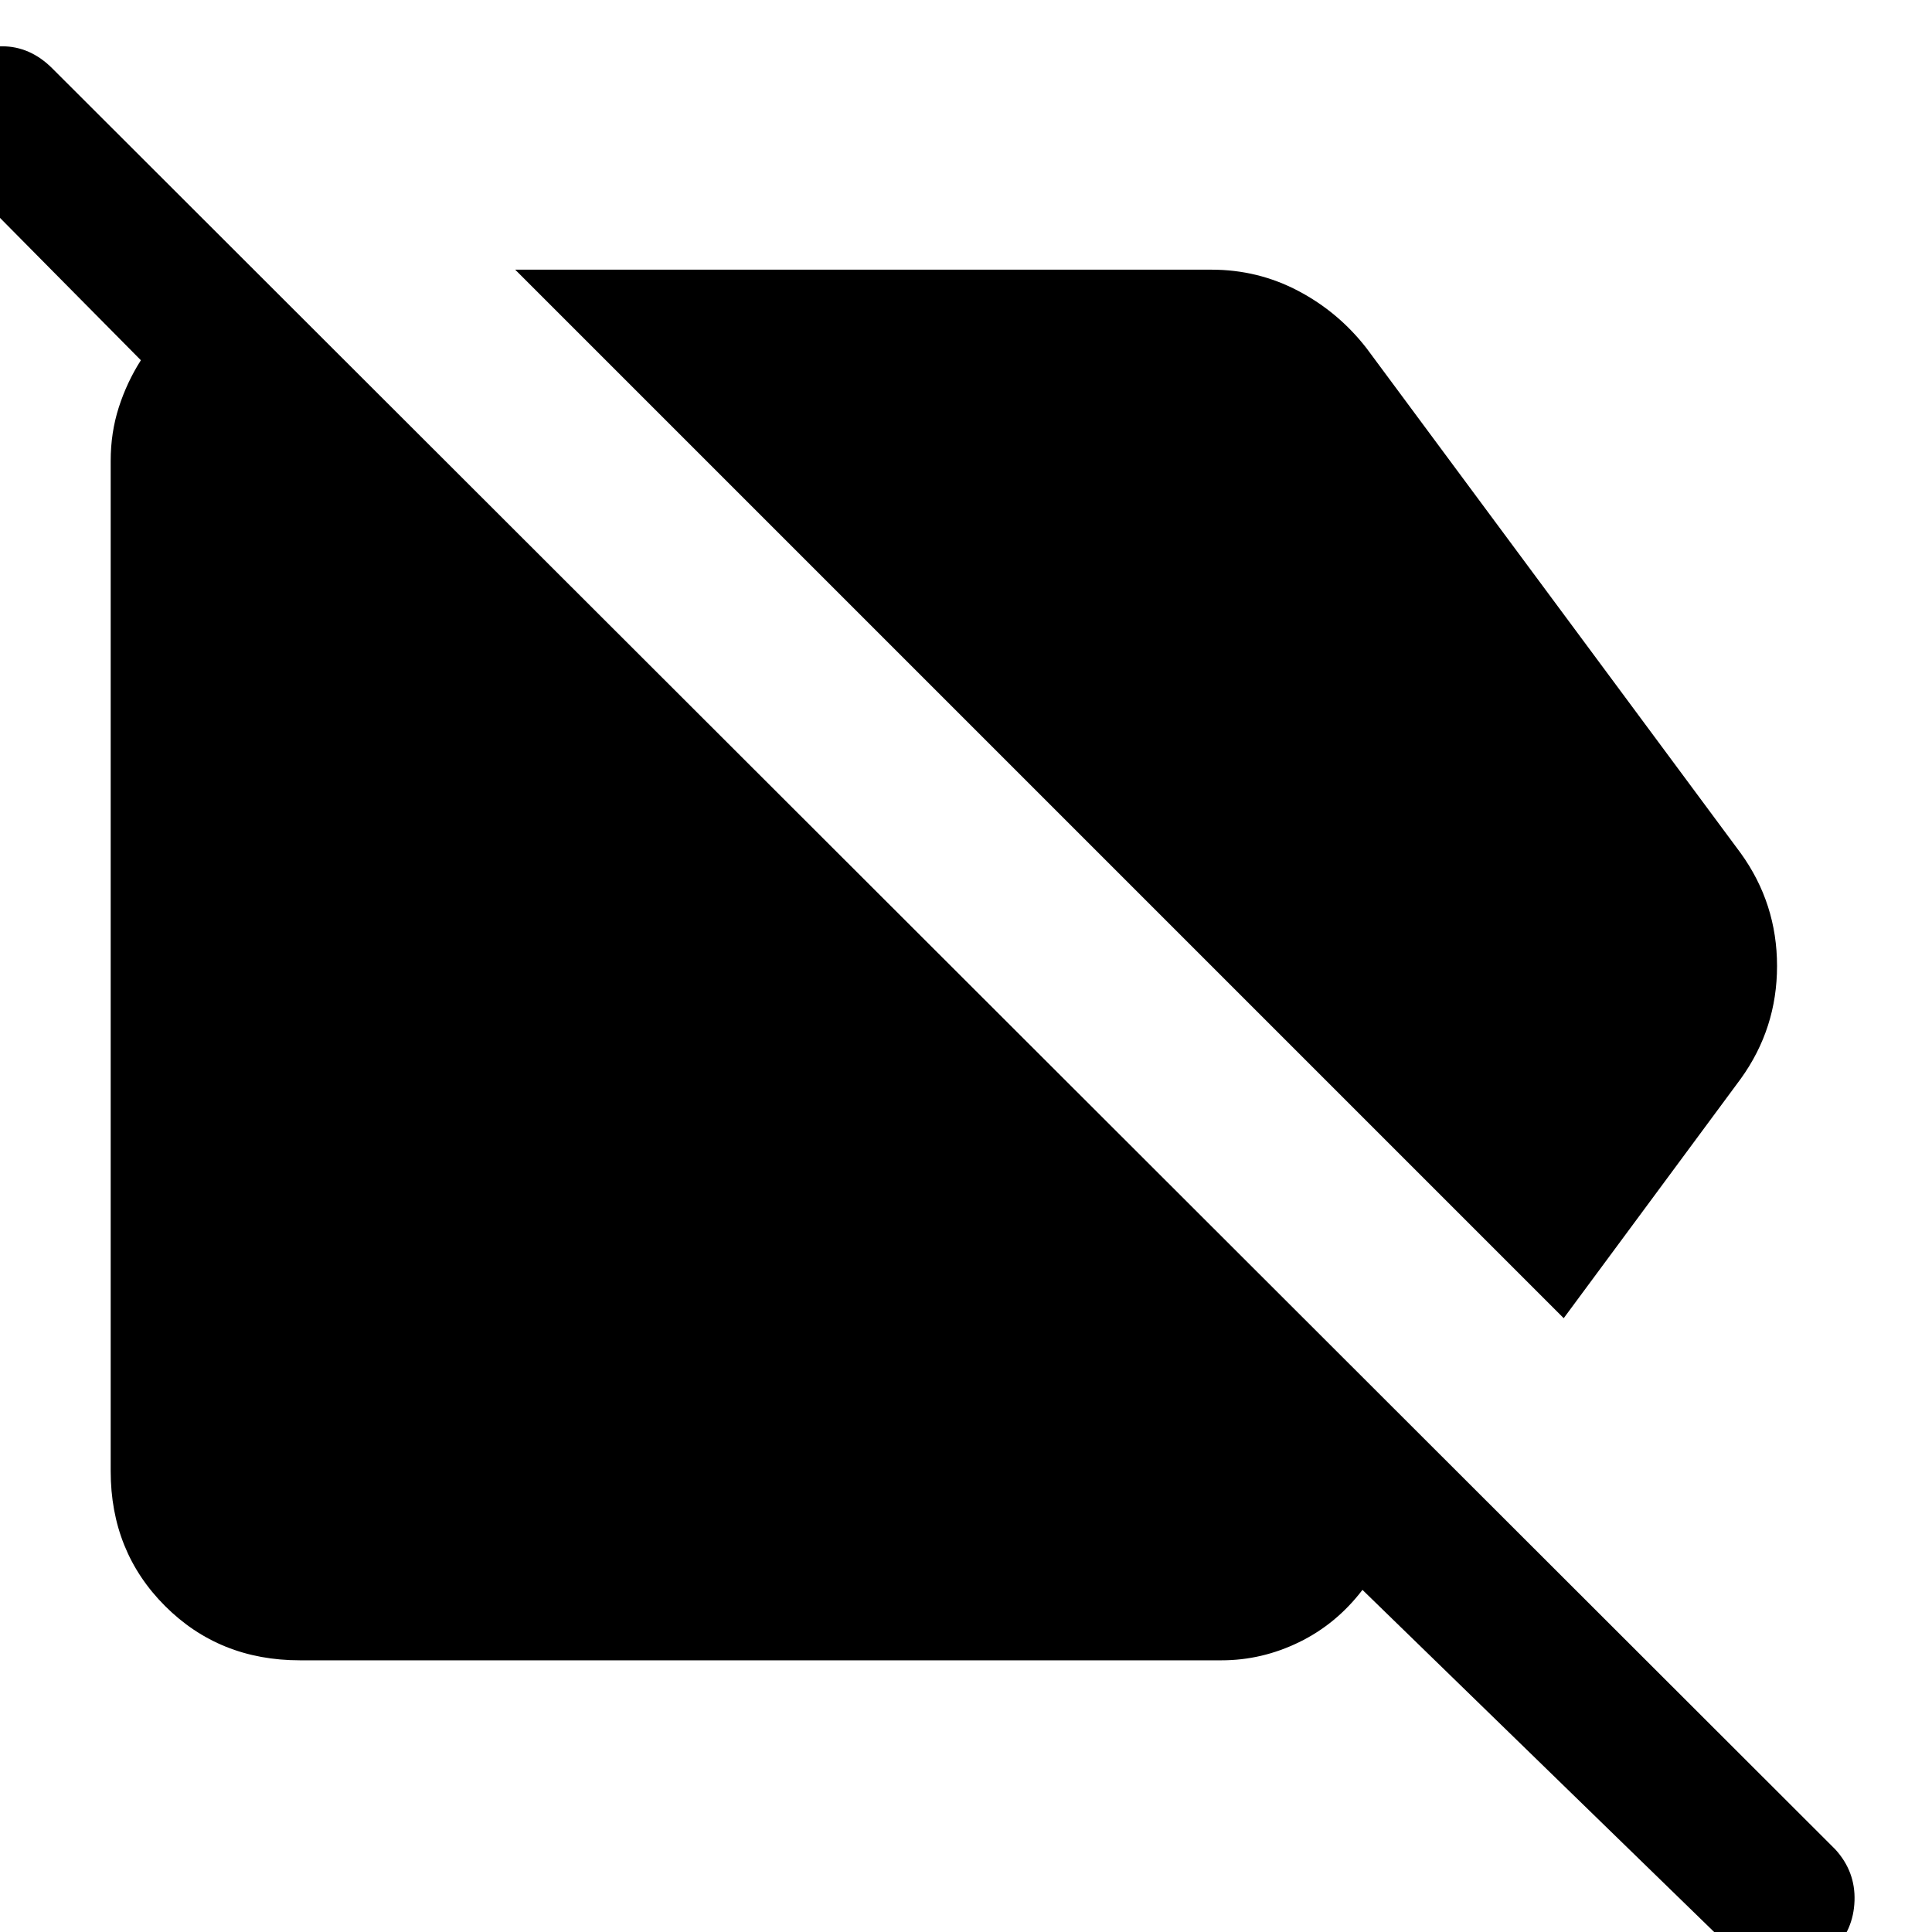 <svg xmlns="http://www.w3.org/2000/svg" width="48" height="48" viewBox="0 -960 960 960"><path d="M777-305 256-826h346q23 0 43 10.5t34 28.5l186 251q18 25 18 56t-18 56l-88 119ZM149-135q-40 0-67-27t-27-67v-502q0-14 4-26.5T70-781l-95-96q-11-10-11-24t12-25q11-11 25-11t25 11L912-41q10 11 9.5 25.5T911 9q-11 10-25 10T861 9L677-170q-13 17-31.5 26t-38.5 9H149Z"/></svg>
